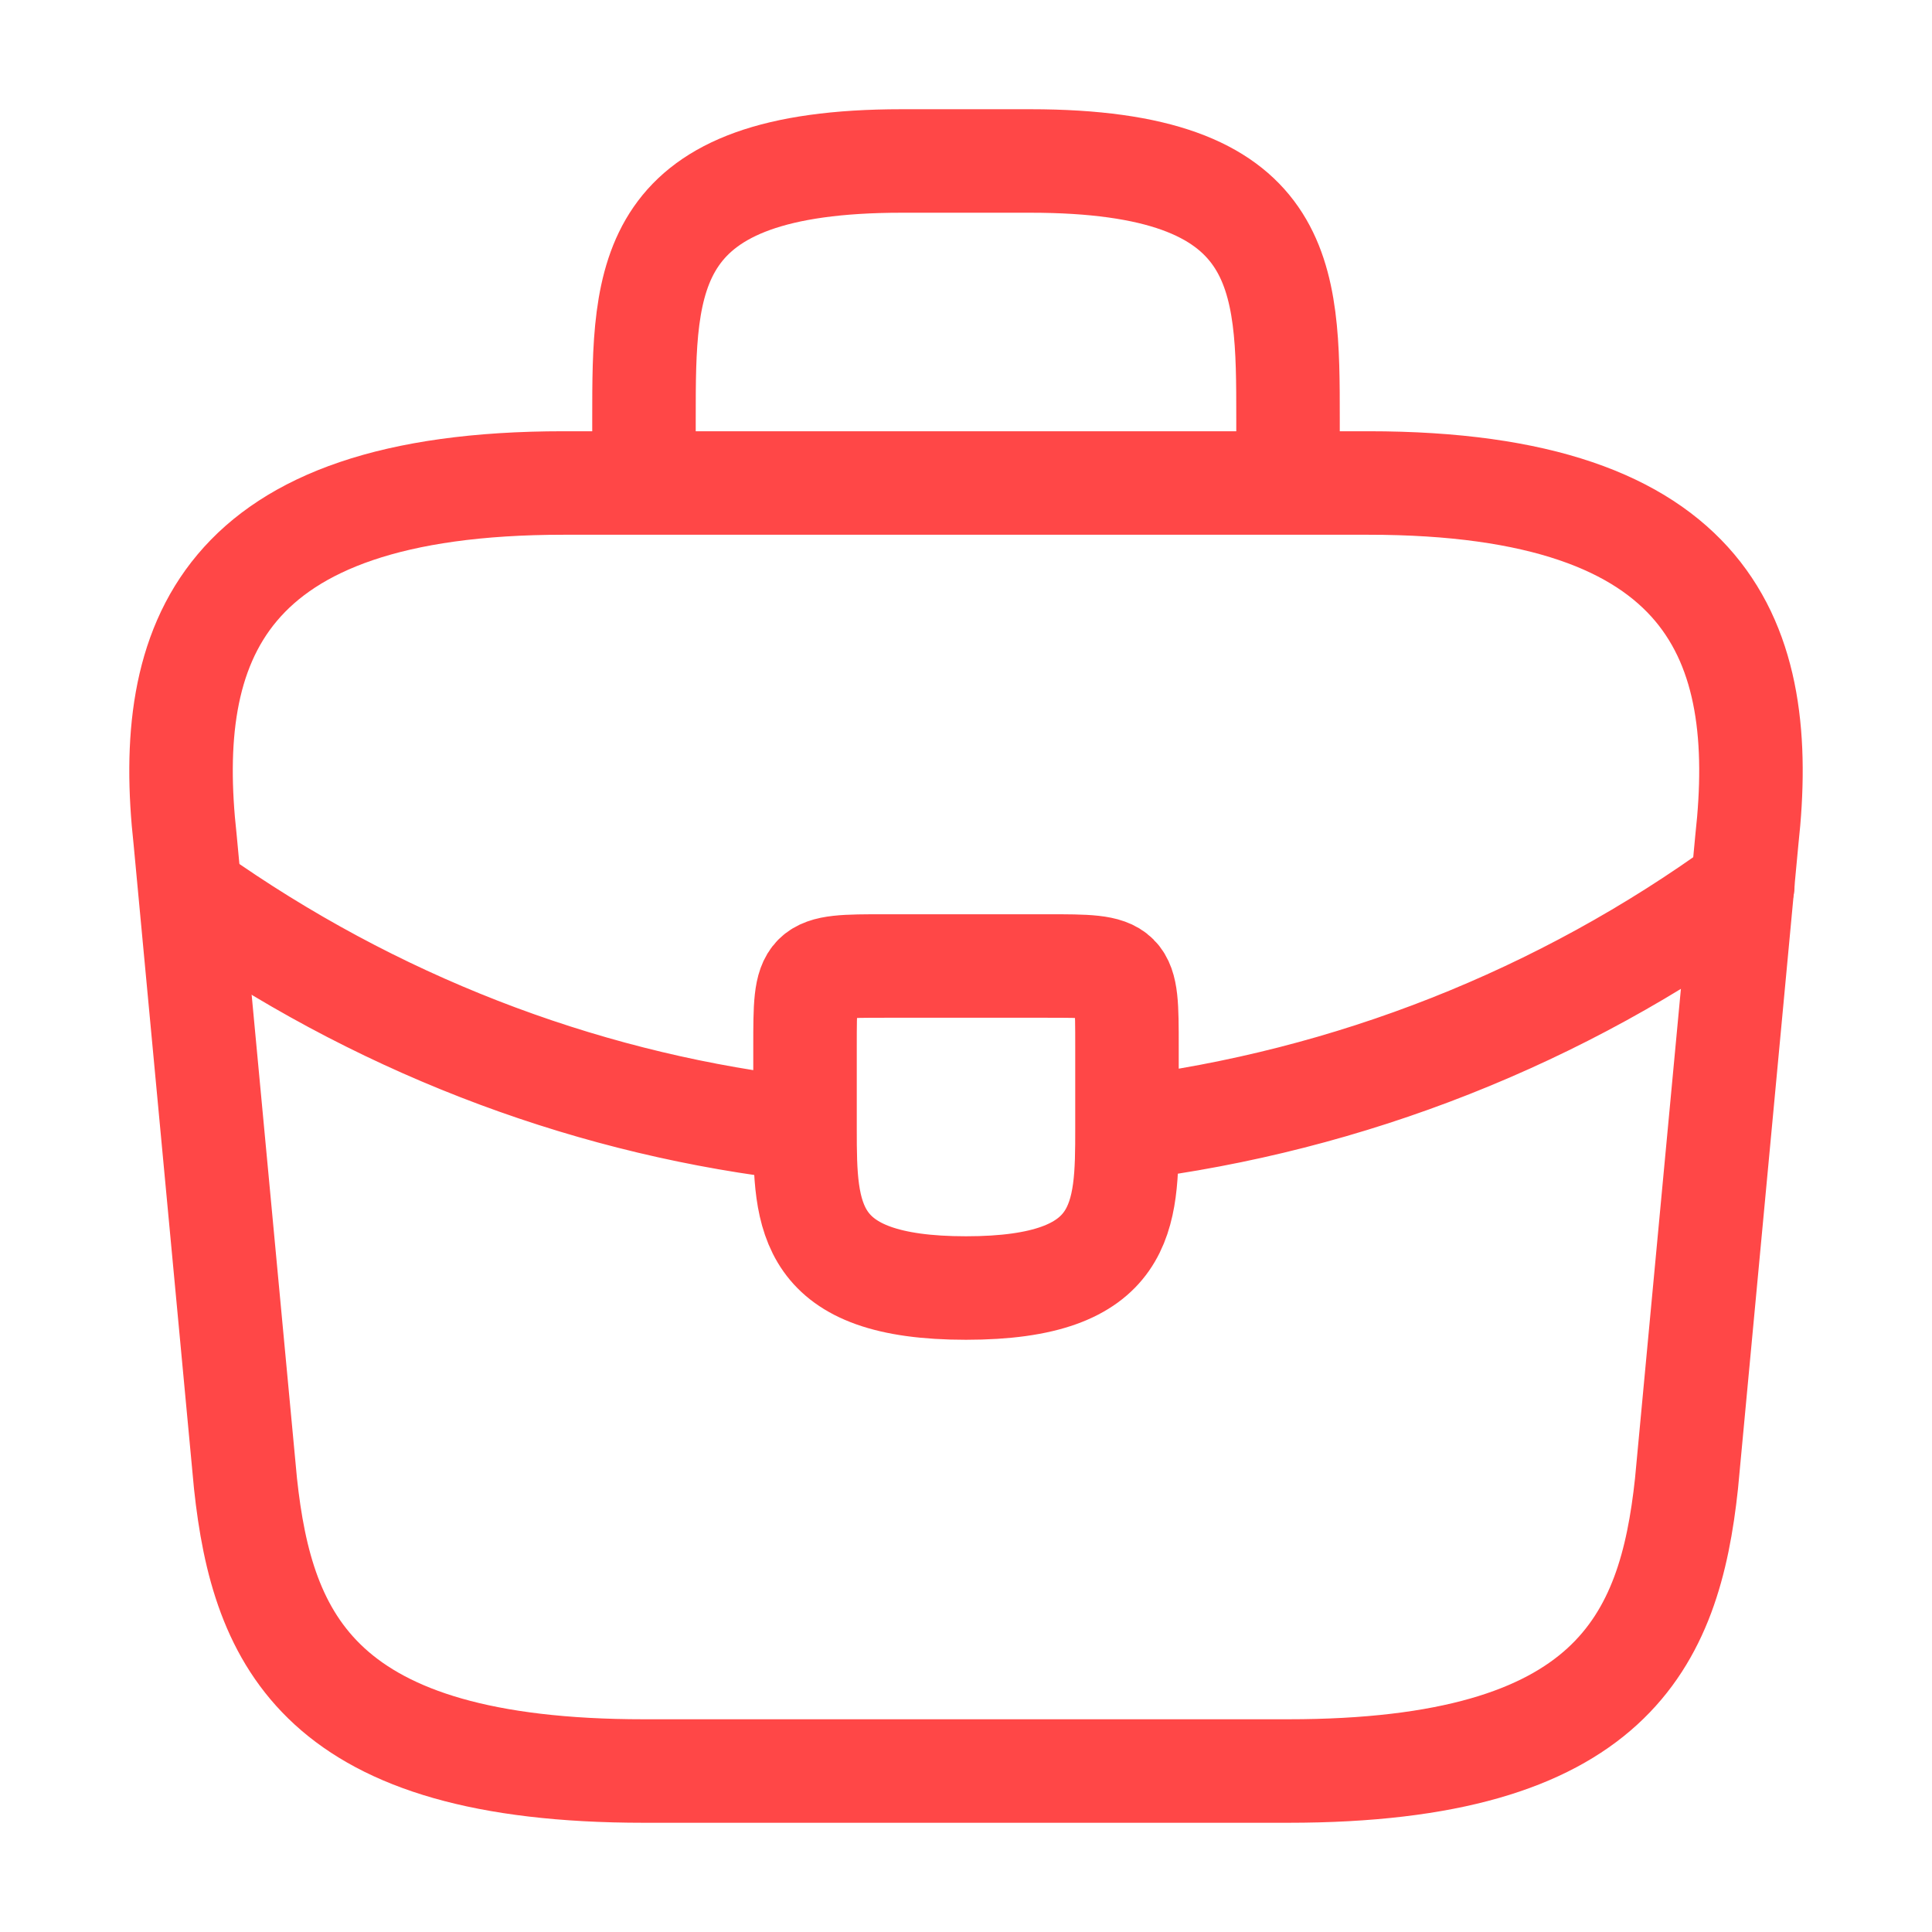 <svg width="28" height="28" viewBox="0 0 28 28" fill="none" xmlns="http://www.w3.org/2000/svg">
<path d="M9.333 7V6.067C9.333 4.002 9.333 2.333 13.067 2.333H14.933C18.667 2.333 18.667 4.002 18.667 6.067V7M9.333 25.667H18.667C23.357 25.667 24.197 23.788 24.442 21.502L25.317 12.168C25.632 9.322 24.815 7 19.833 7H8.167C3.185 7 2.368 9.322 2.683 12.168L3.558 21.502C3.803 23.788 4.643 25.667 9.333 25.667Z" stroke="#FF4747" stroke-width="1.5" stroke-miterlimit="10" stroke-linecap="round" stroke-linejoin="round"/>
<path d="M16.333 16.357V15.167C16.333 14 16.333 14 15.167 14H12.833C11.667 14 11.667 14 11.667 15.167V16.368M16.333 16.357C16.333 17.628 16.322 18.667 14 18.667C11.69 18.667 11.667 17.64 11.667 16.368M16.333 16.357C19.558 15.955 22.629 14.743 25.258 12.833M11.667 16.368C8.645 16.03 5.682 14.945 3.057 13.148" stroke="#FF4747" stroke-width="1.5" stroke-miterlimit="10" stroke-linecap="round" stroke-linejoin="round"/>
</svg>
